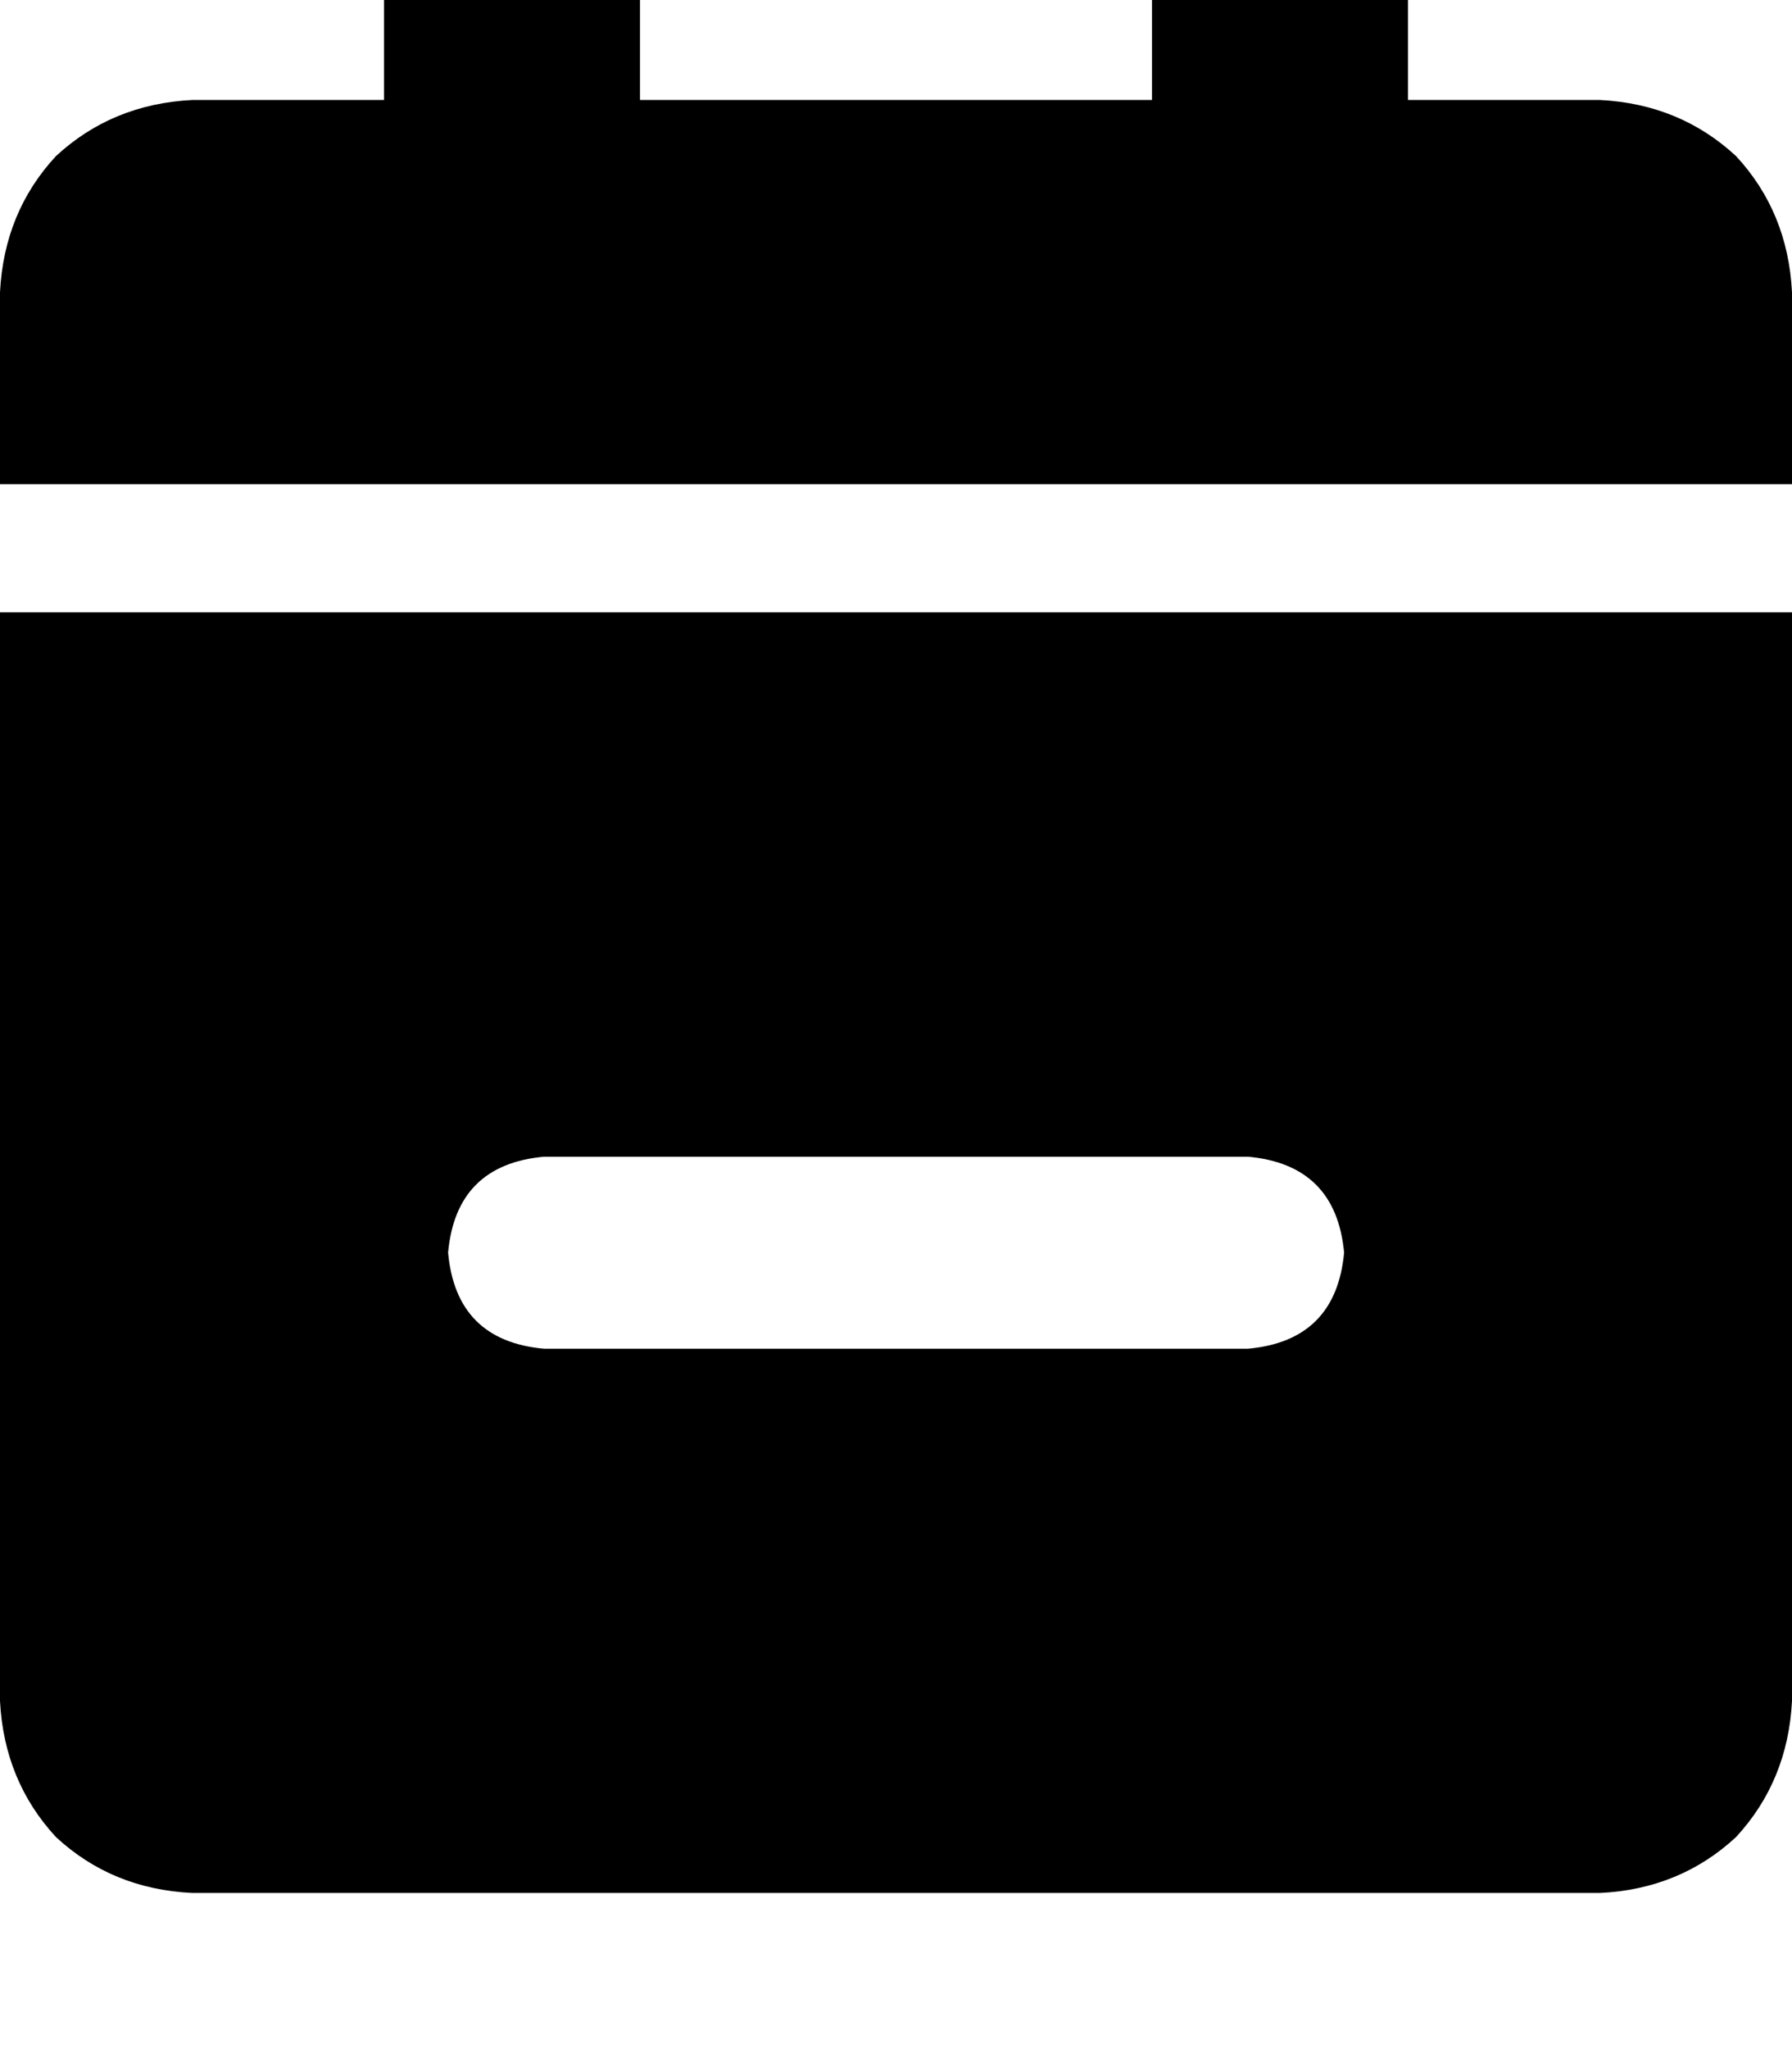 <svg height="1000" width="875" xmlns="http://www.w3.org/2000/svg"><path d="M250 -76.2q27.3 0 44.9 17.6 17.6 17.6 17.6 44.9v62.5h250v-62.5q0 -27.3 17.6 -44.9T625 -76.2t44.9 17.6 17.6 44.9v62.5h93.8q39 2 66.4 27.4 25.3 27.3 27.3 66.4v93.7H0v-93.7Q2 103.5 27.3 76.2 54.7 50.8 93.8 48.8h93.7v-62.5q0 -27.3 17.6 -44.9T250 -76.2zM0 298.8h875H0h875v531.3q-2 39 -27.3 66.4 -27.4 25.4 -66.4 27.3H93.8Q54.7 921.9 27.3 896.5 2 869.1 0 830.1V298.8zm609.4 359.4q42.9 -3.9 46.9 -46.9 -4 -42.9 -46.9 -46.8H265.6q-42.9 3.9 -46.8 46.8 3.9 43 46.8 46.9h343.8z"/></svg>